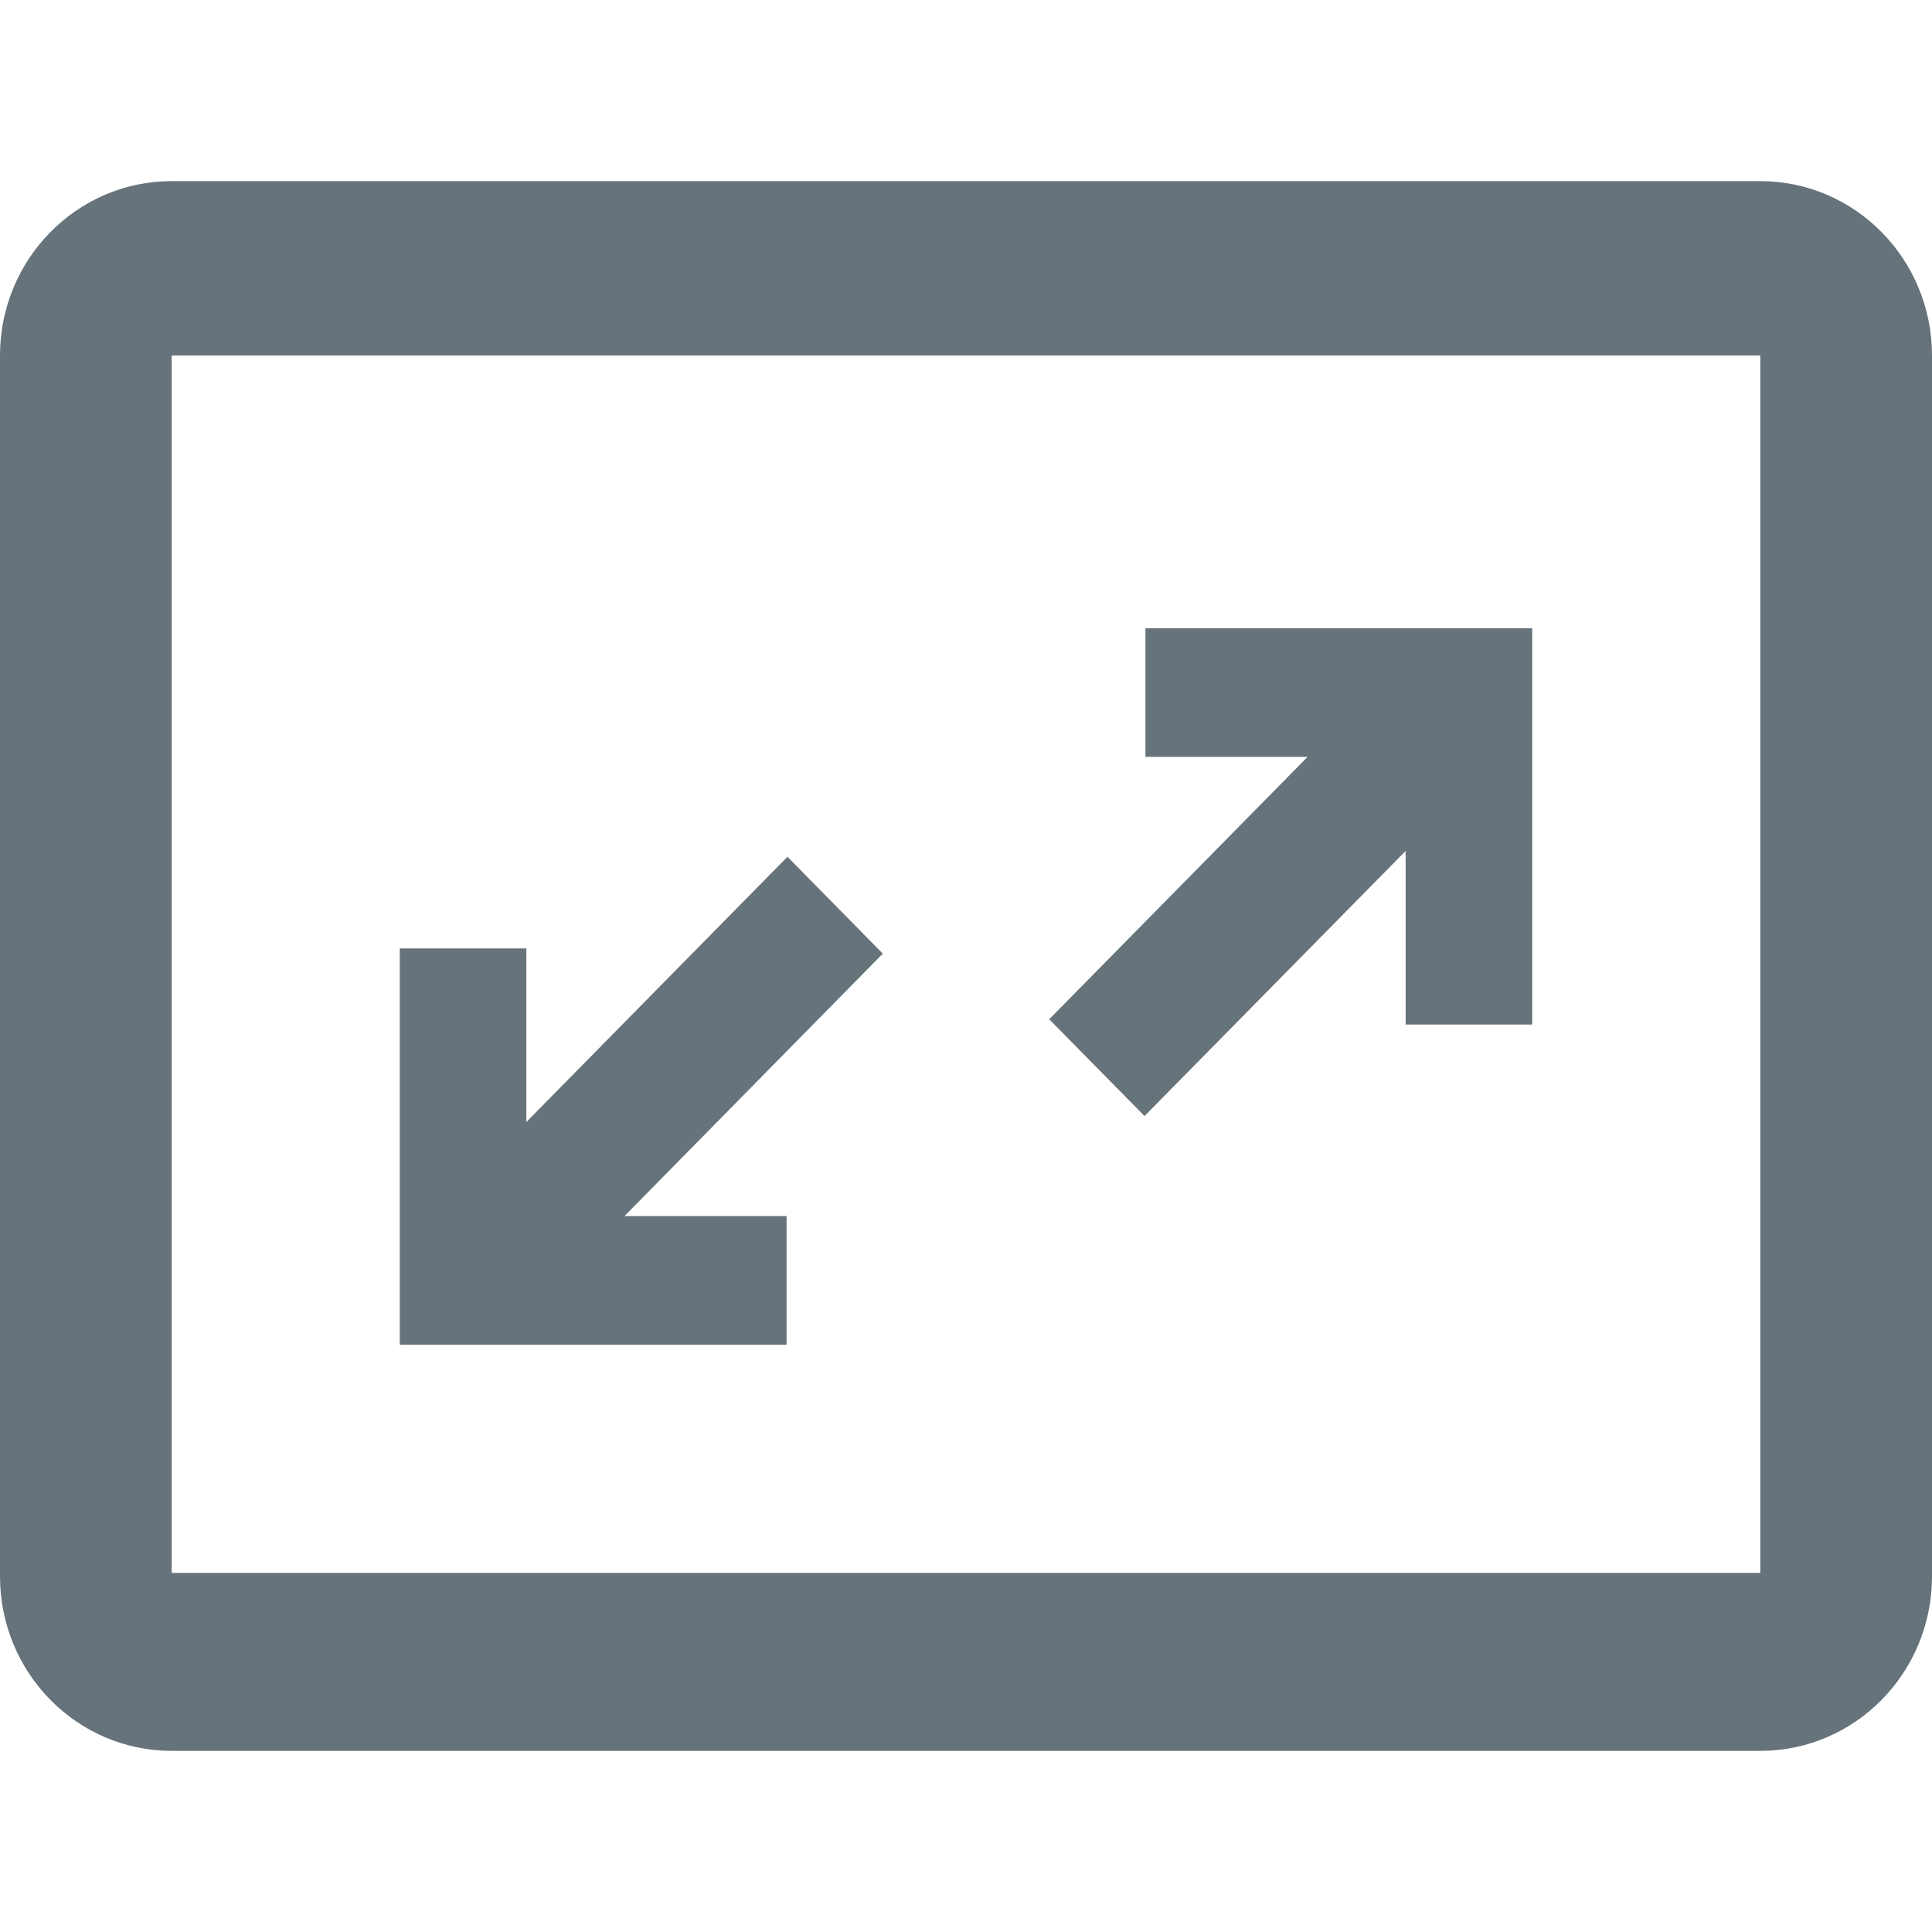 <?xml version="1.0" encoding="UTF-8" standalone="no"?>
<svg width="32px" height="32px" viewBox="0 0 32 32" version="1.1" xmlns="http://www.w3.org/2000/svg" xmlns:xlink="http://www.w3.org/1999/xlink" xmlns:sketch="http://www.bohemiancoding.com/sketch/ns">
    <title>expand-full-screen--body-grey</title>
    <description>Created with Sketch (http://www.bohemiancoding.com/sketch)</description>
    <defs></defs>
    <g id="Functions" stroke="none" stroke-width="1" fill="none" fill-rule="evenodd" sketch:type="MSPage">
        <path d="M29.156,3 L2.844,3 C1.274,3 0,4.293 0,5.888 L0,26.11 C0,27.707 1.274,29 2.844,29 L29.156,29 C30.726,29 32,27.707 32,26.11 L32,5.888 C32,4.293 30.726,3 29.156,3 Z M2.844,5.888 L29.156,5.888 L29.156,26.052 L2.844,26.052 L2.844,5.888 Z M18.957,18.485 L23.282,14.094 L23.282,16.969 L25.378,16.969 L25.378,10.406 L18.972,10.406 L18.972,12.536 L21.658,12.536 L17.378,16.882 L18.957,18.485 Z M13.028,20.142 L10.344,20.142 L14.622,15.795 L13.043,14.191 L8.718,18.584 L8.718,15.709 L6.622,15.709 L6.622,22.272 L13.028,22.272 L13.028,20.142 Z M13.028,20.142" id="expand-full-screen--body-grey" fill="#67737B" sketch:type="MSShapeGroup"></path>
    </g>
</svg>